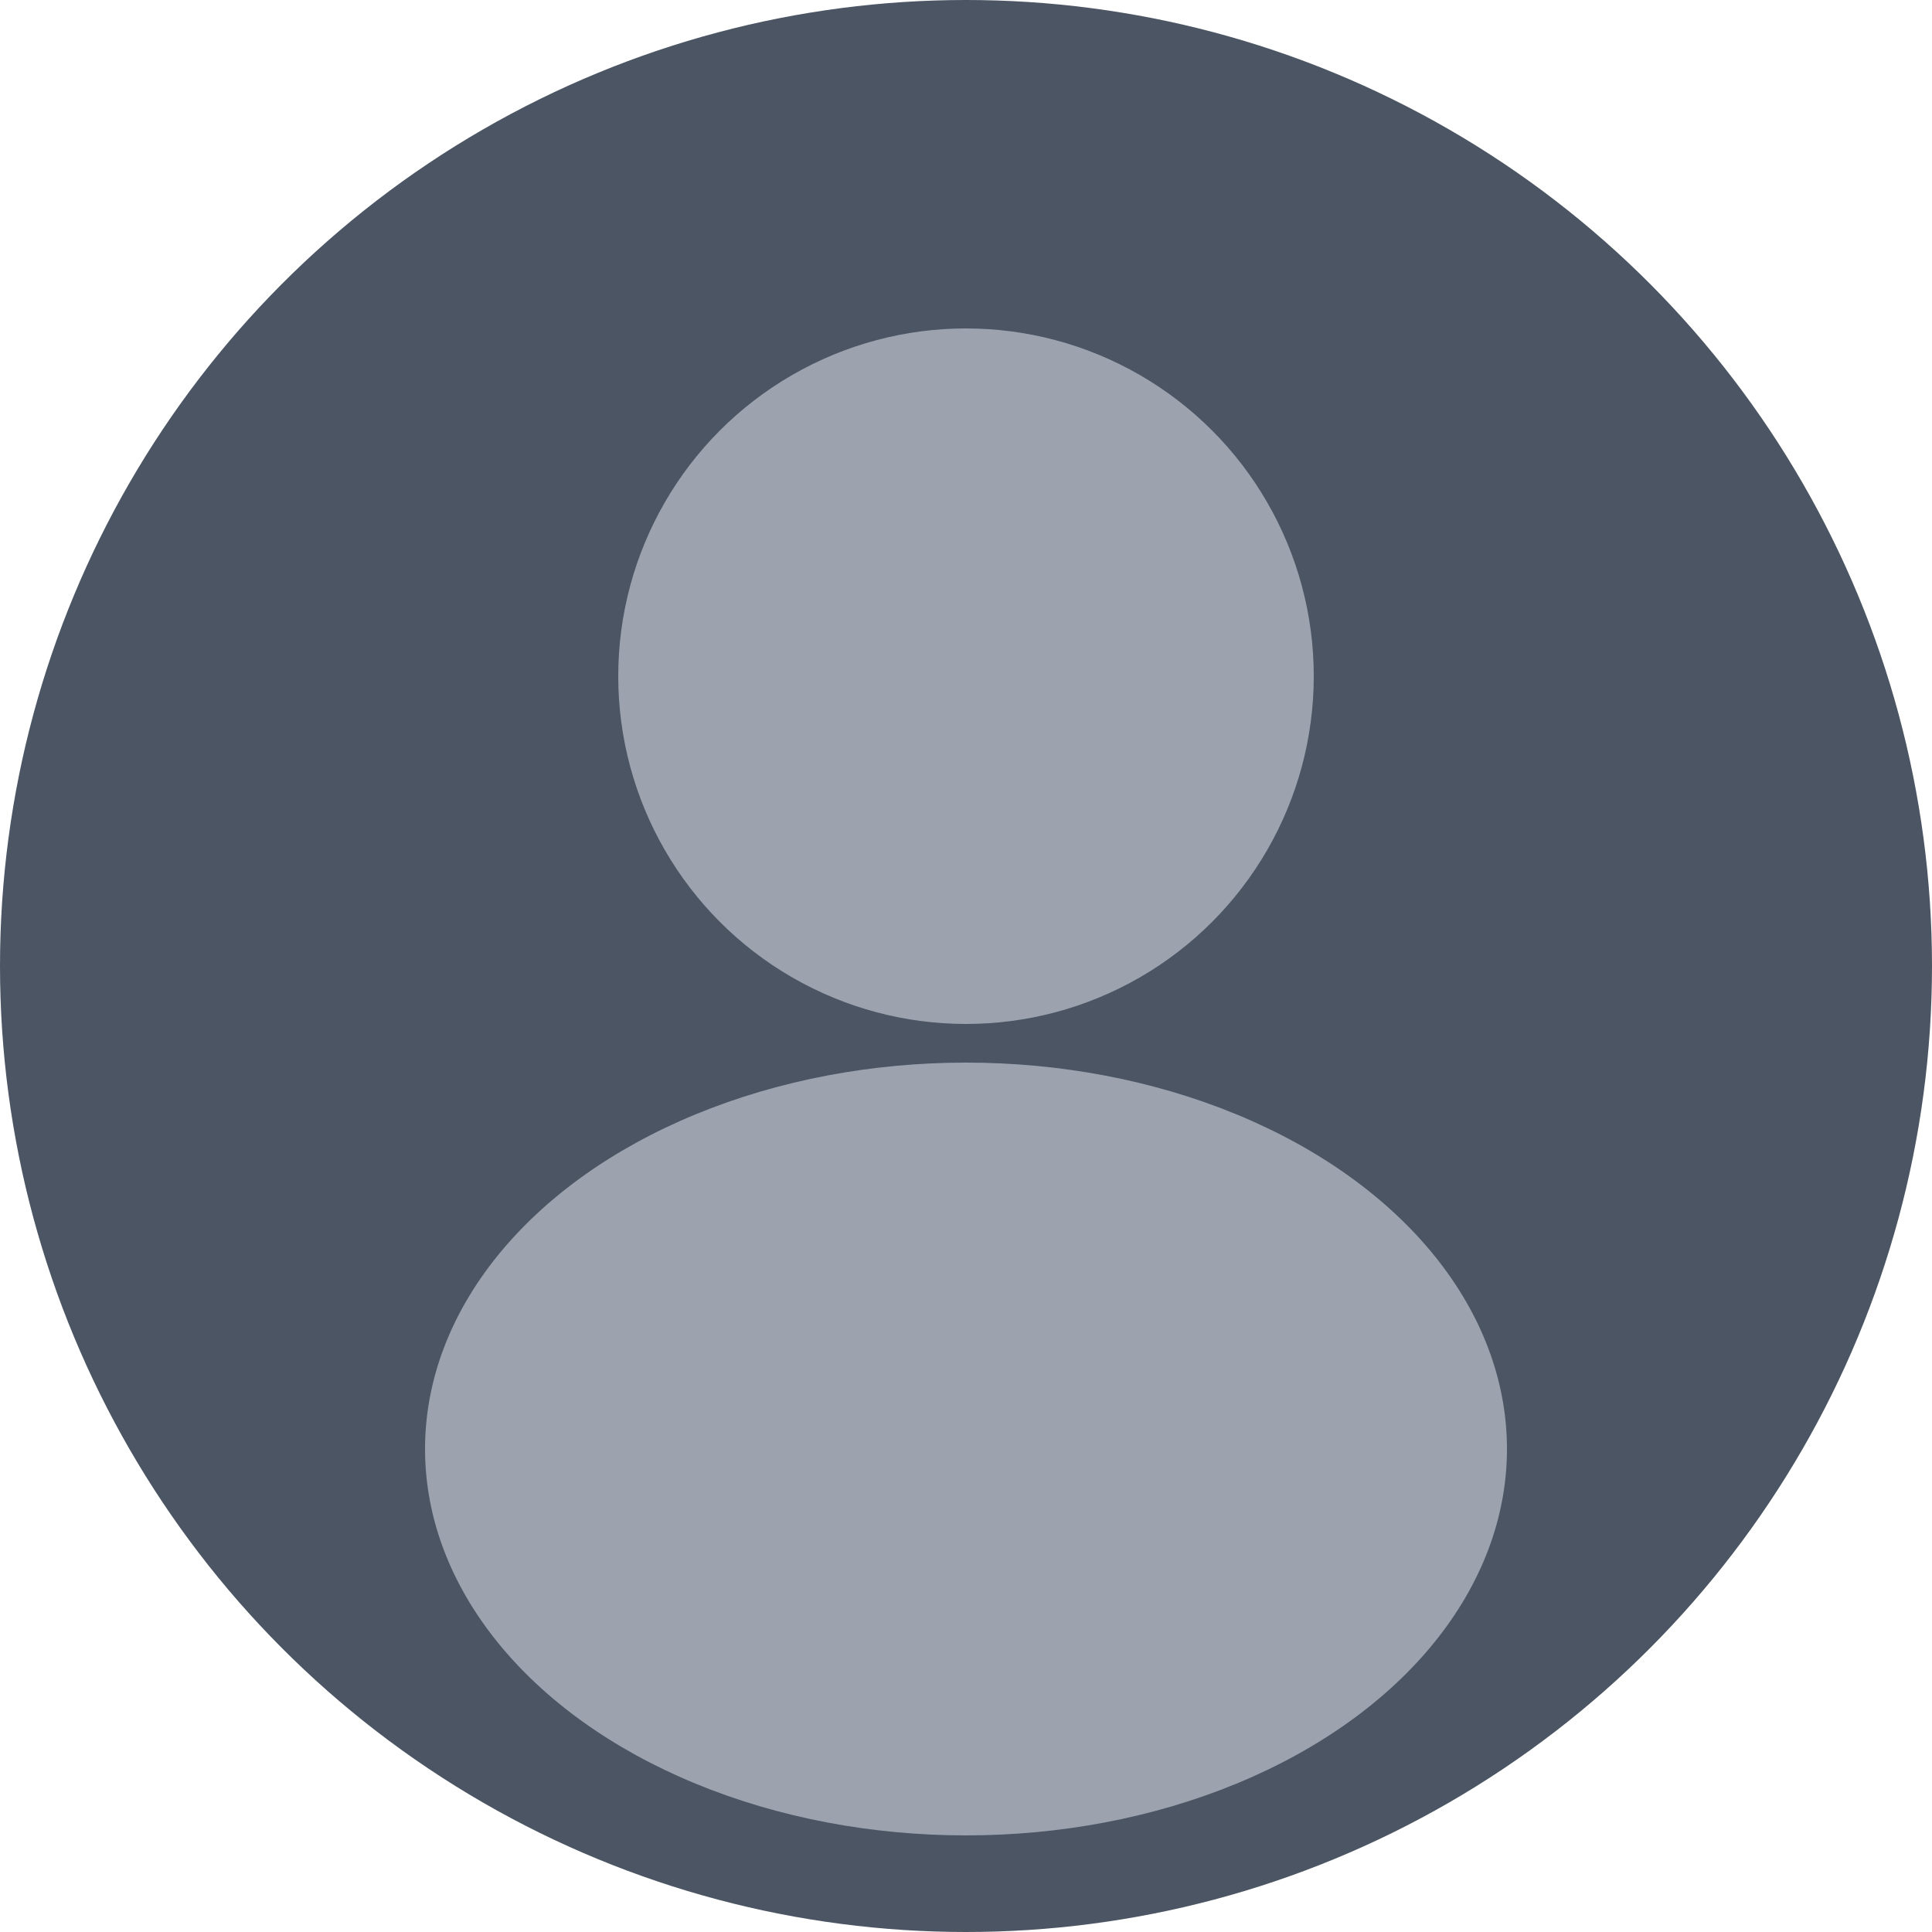<svg xmlns="http://www.w3.org/2000/svg" viewBox="0 0 100 100">
  <circle cx="50" cy="50" r="50" fill="#4B5563"/>
  <circle cx="50" cy="35" r="18" fill="#9CA3AF"/>
  <ellipse cx="50" cy="75" rx="28" ry="20" fill="#9CA3AF"/>
</svg>
